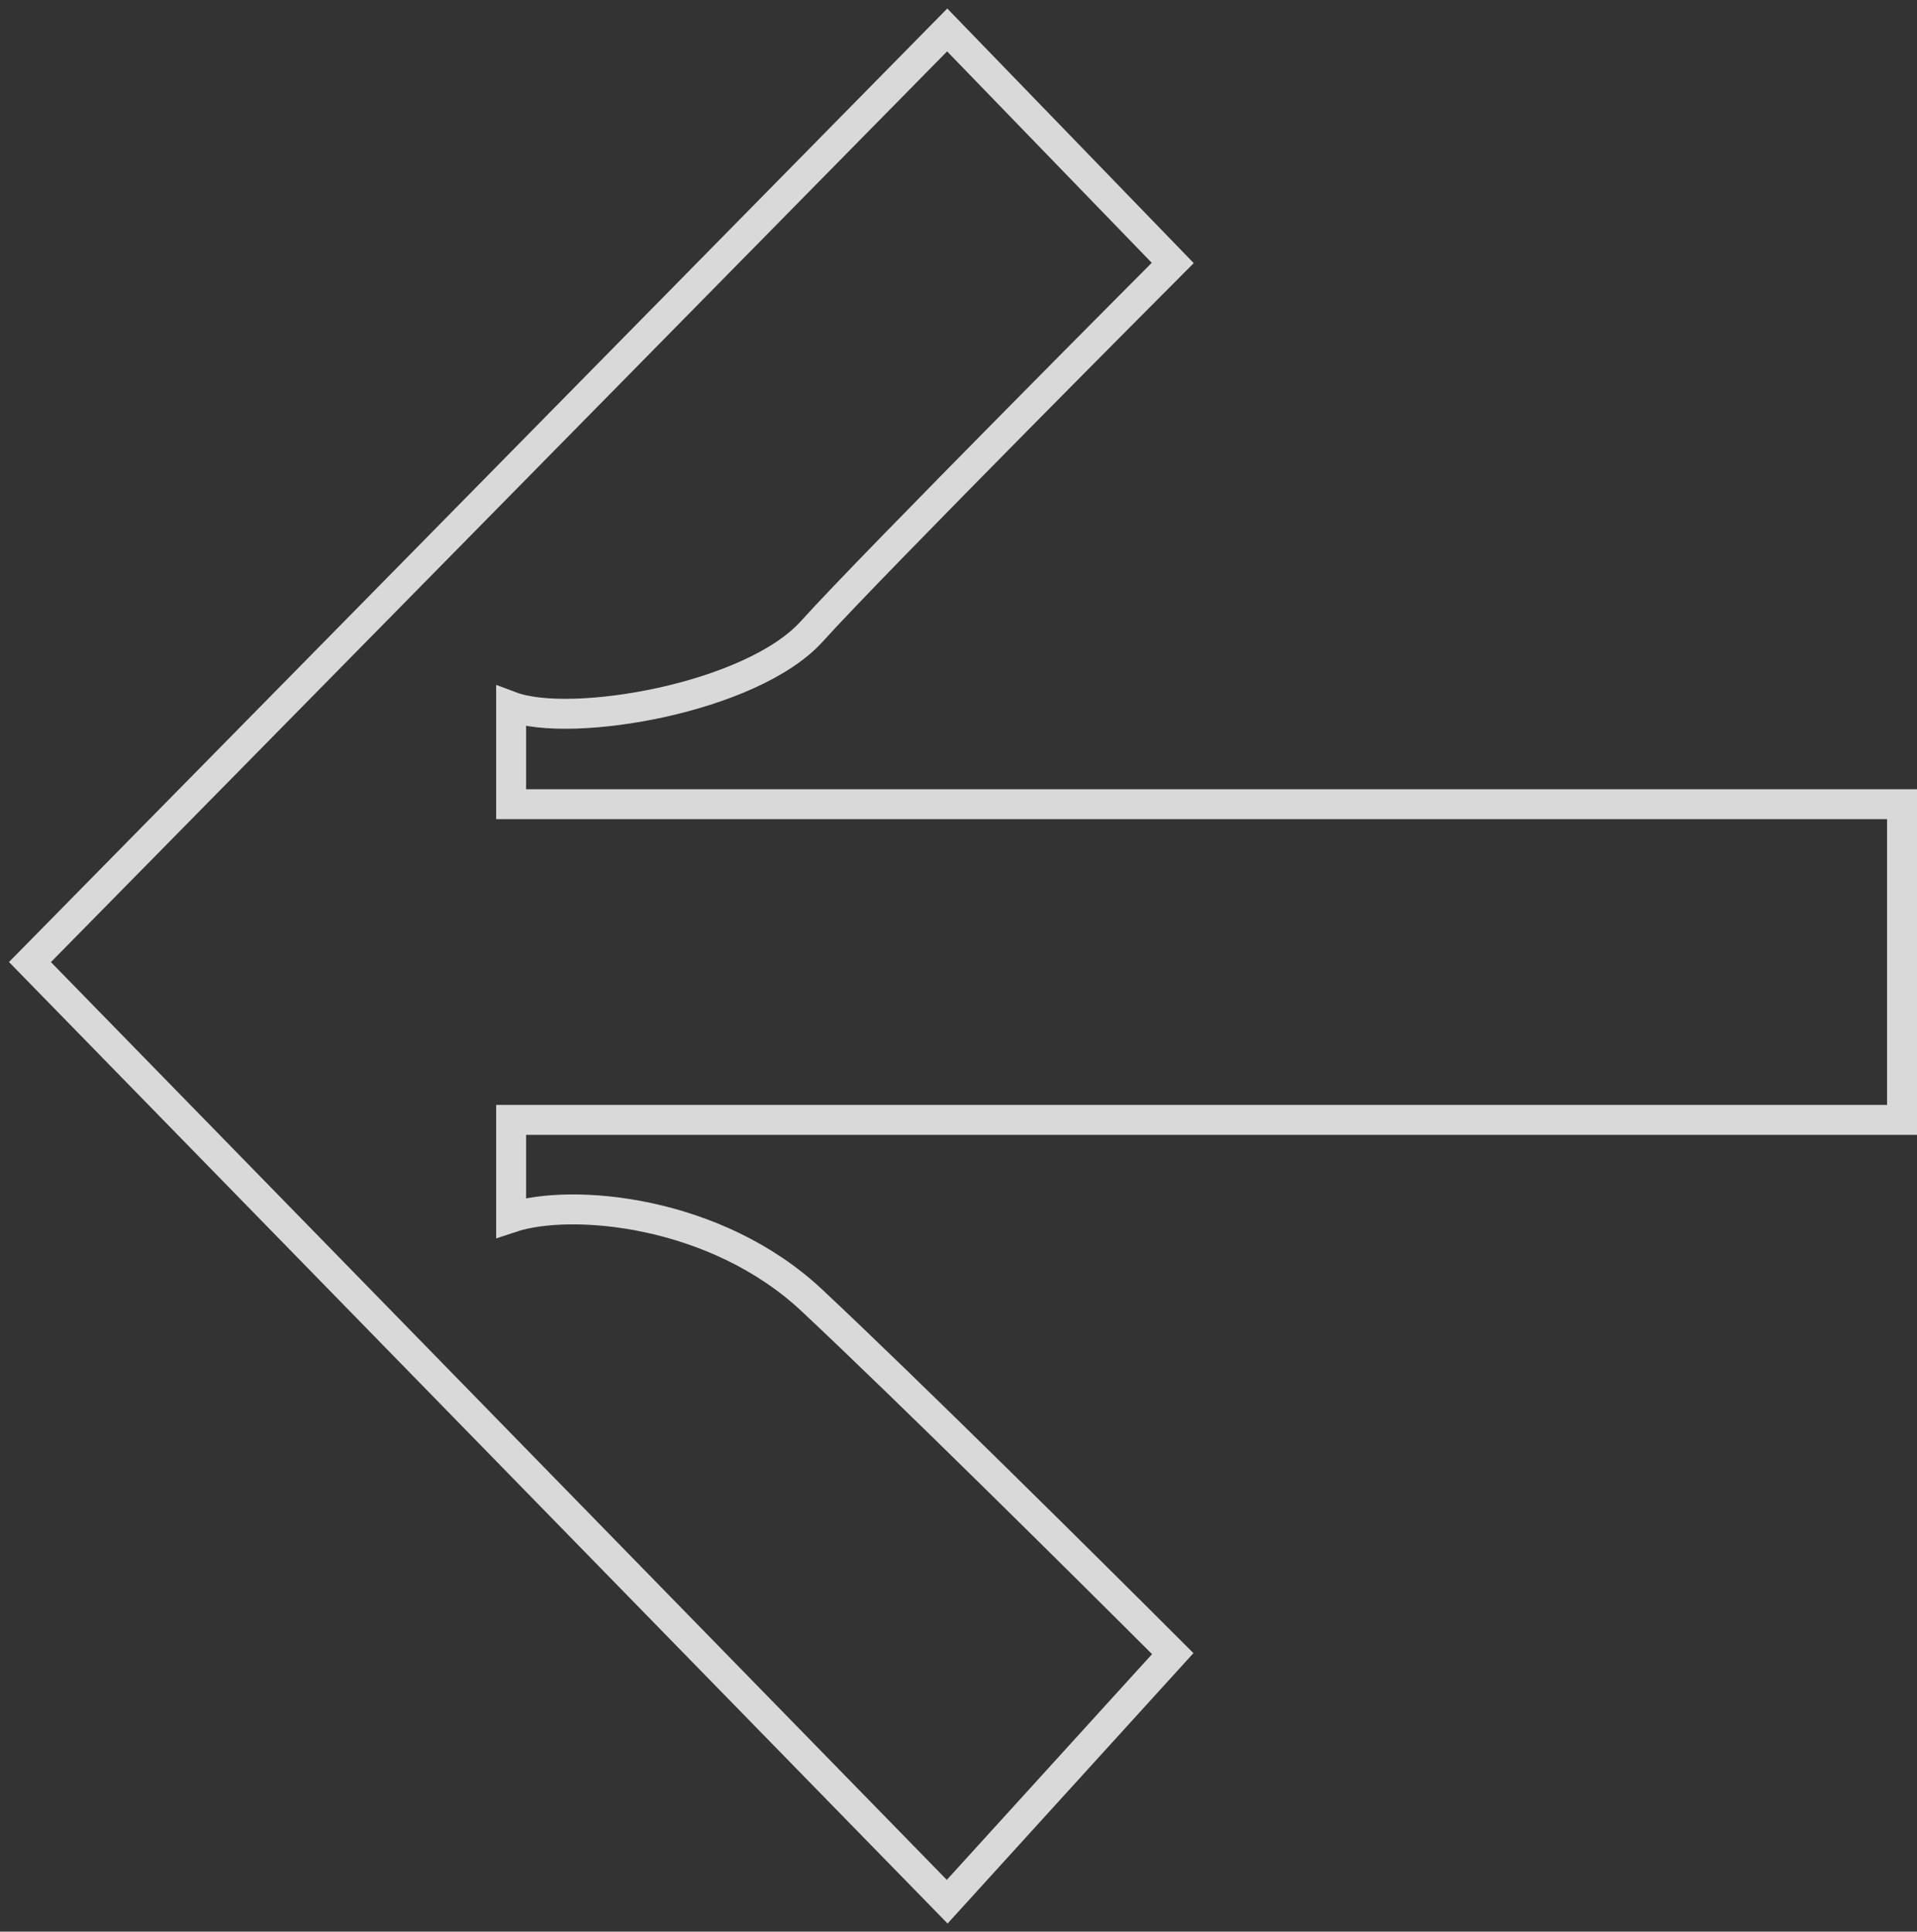 <svg width="128" height="129" viewBox="0 0 128 129" fill="none" xmlns="http://www.w3.org/2000/svg">
<rect x="0" y="0" width="128" height="129" fill="#333333" stroke="none"/>
<path d="M127 74.791V53.707L34.129 53.707V47.181C38.145 48.687 50.193 46.623 54.209 42.161C58.225 37.698 78.305 17.562 78.305 17.562L63.245 2L2 64.249L63.245 127L78.305 110.434C72.448 104.577 60.635 92.863 54.209 86.839C47.783 80.815 38.145 79.979 34.129 81.317V74.791H127Z" stroke="#F1F1F1" stroke-opacity="0.87" stroke-width="2"/>
</svg>

